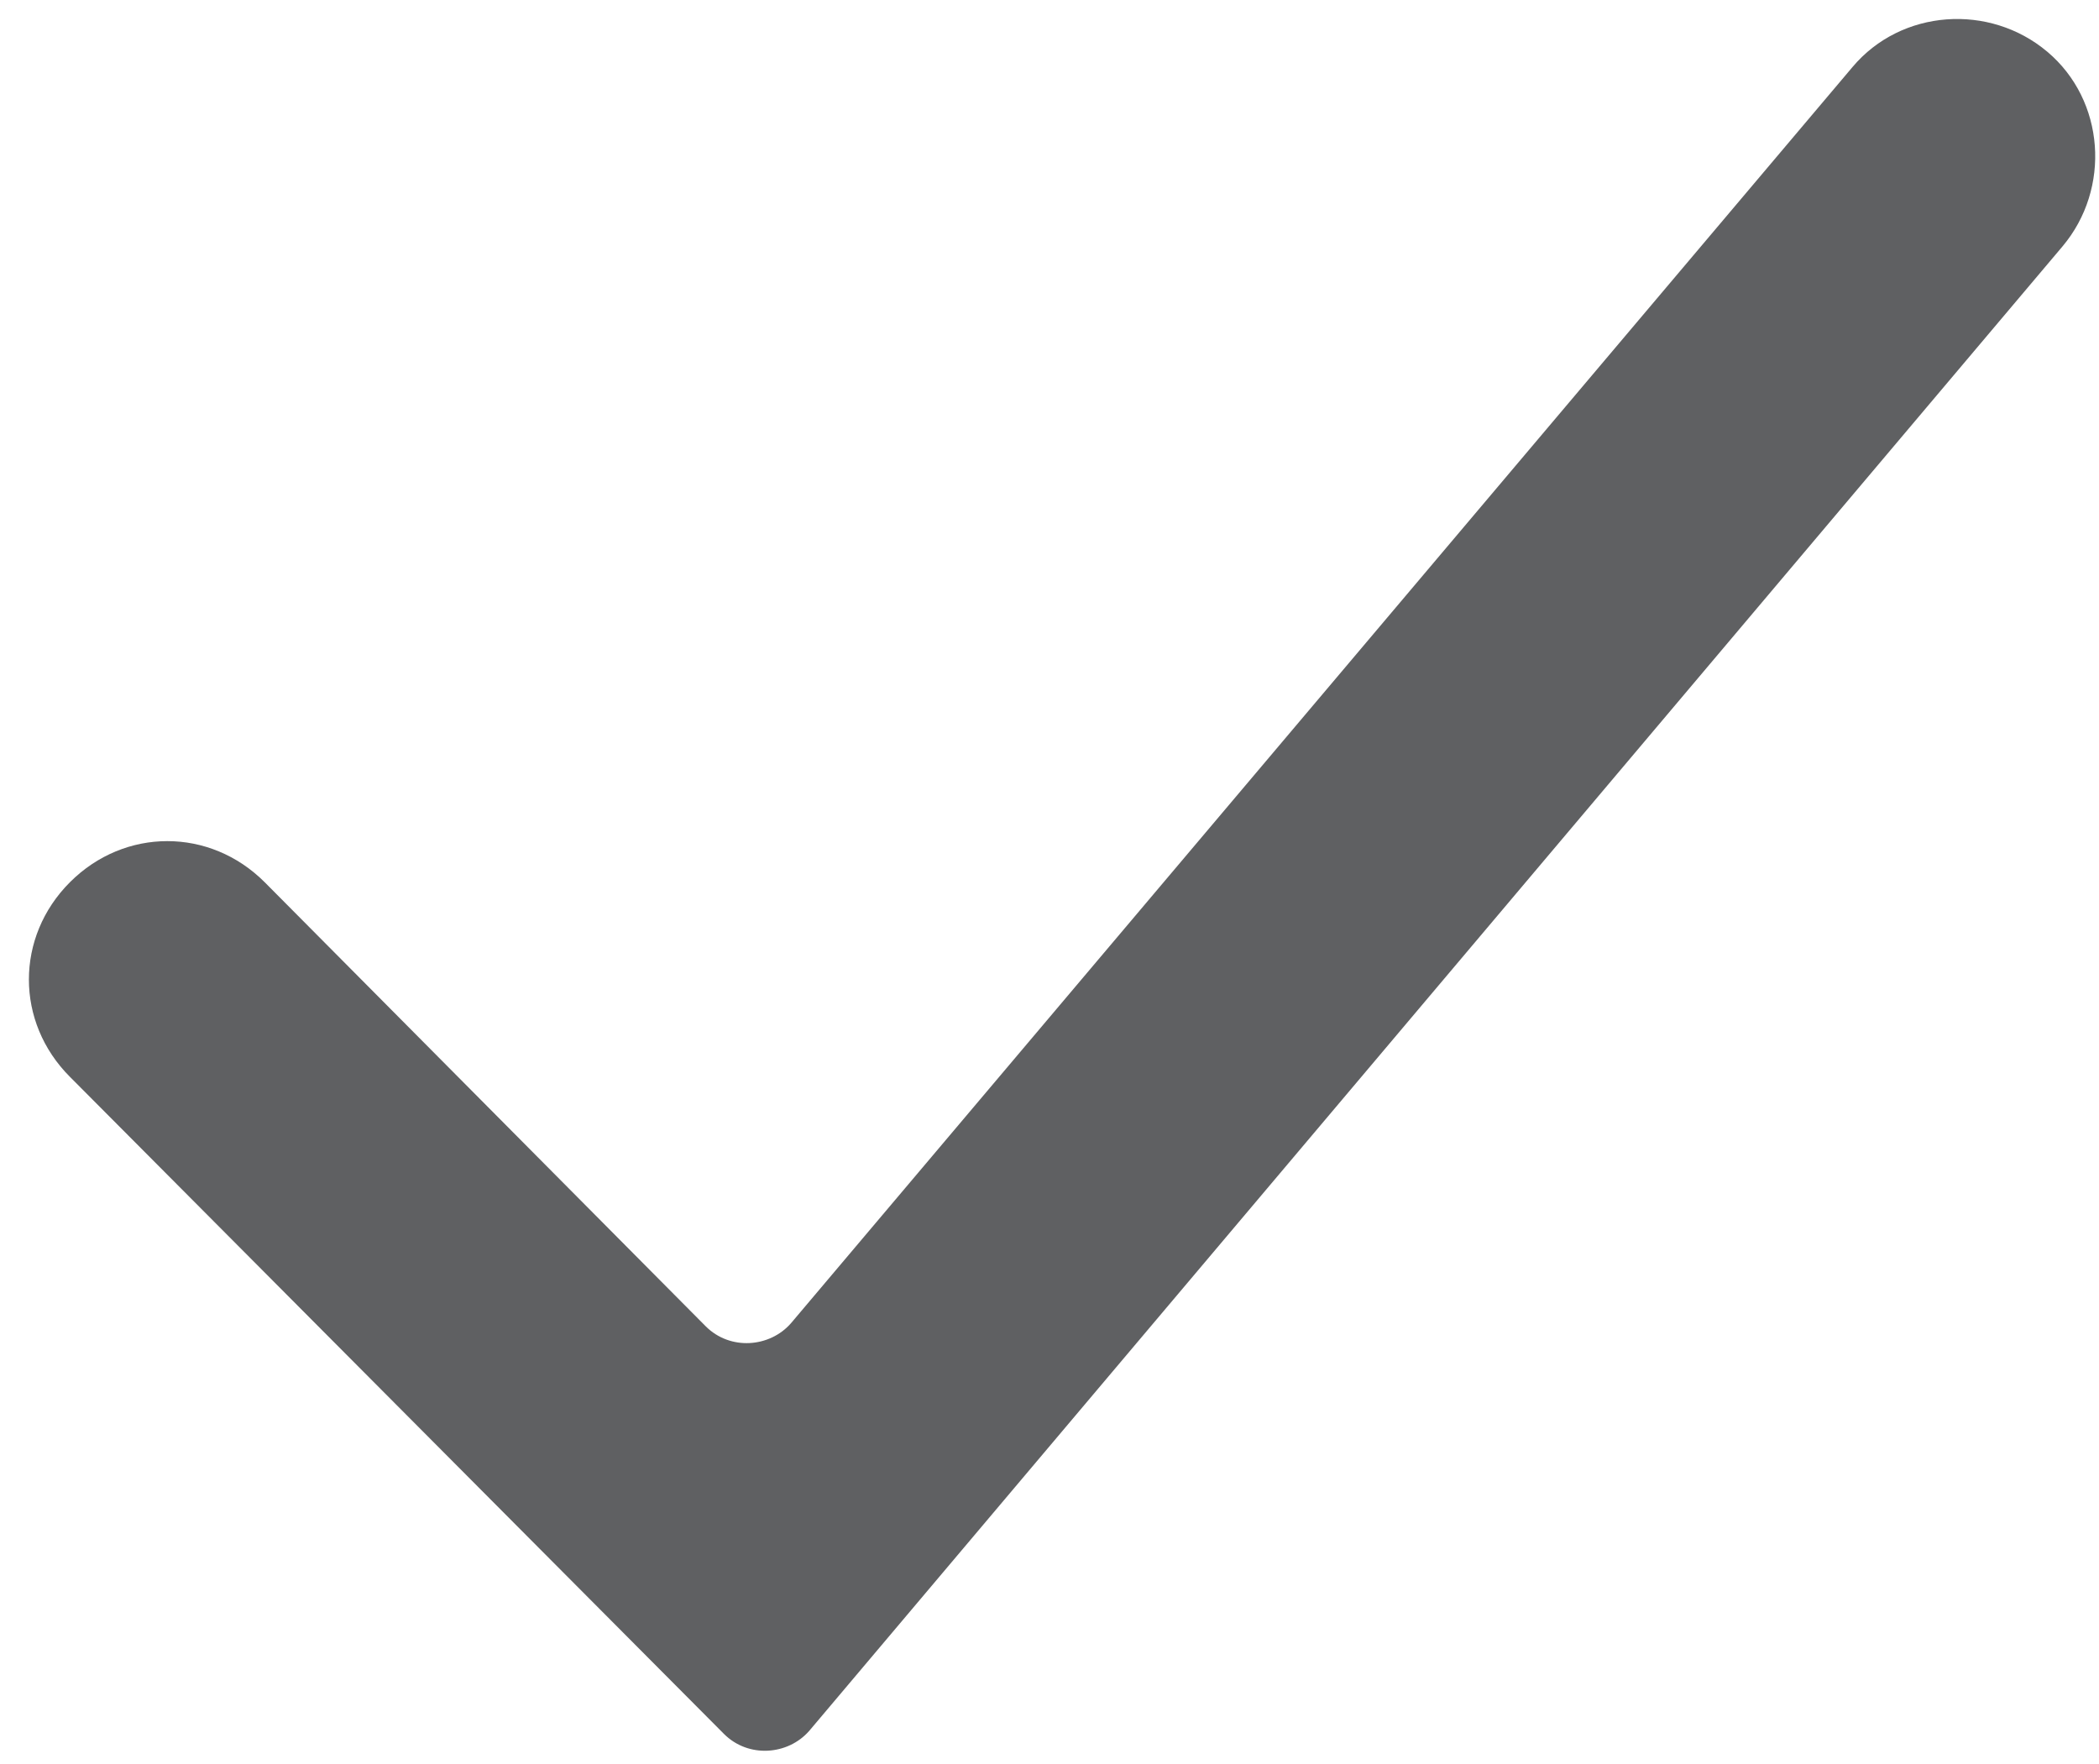 <?xml version="1.0" encoding="UTF-8"?>
<svg width="69px" height="58px" viewBox="0 0 69 58" version="1.1" xmlns="http://www.w3.org/2000/svg" xmlns:xlink="http://www.w3.org/1999/xlink" xmlns:sketch="http://www.bohemiancoding.com/sketch/ns">
    <!-- Generator: Sketch 3.4.2 (15855) - http://www.bohemiancoding.com/sketch -->
    <title>core-checkmark</title>
    <desc>Created with Sketch.</desc>
    <defs></defs>
    <g id="Page-1" stroke="none" stroke-width="1" fill="none" fill-rule="evenodd" sketch:type="MSPage">
        <g id="core-checkmark" sketch:type="MSLayerGroup" fill="#5F6062">
            <path d="M23.8,57 L2.3,35.4 C0.5,33.6 0.5,30.8 2.3,29 L2.3,29 C4.1,27.2 6.9,27.2 8.7,29 L23.2,43.6 C24,44.4 25.3,44.3 26,43.5 L60.9,2.2 C62.5,0.3 65.4,0.1 67.3,1.7 L67.3,1.7 C69.2,3.3 69.4,6.2 67.8,8.1 L26.6,56.9 C25.9,57.7 24.6,57.8 23.8,57 L23.8,57 Z" id="Shape" sketch:type="MSShapeGroup"></path>
        </g>
    </g>
</svg>